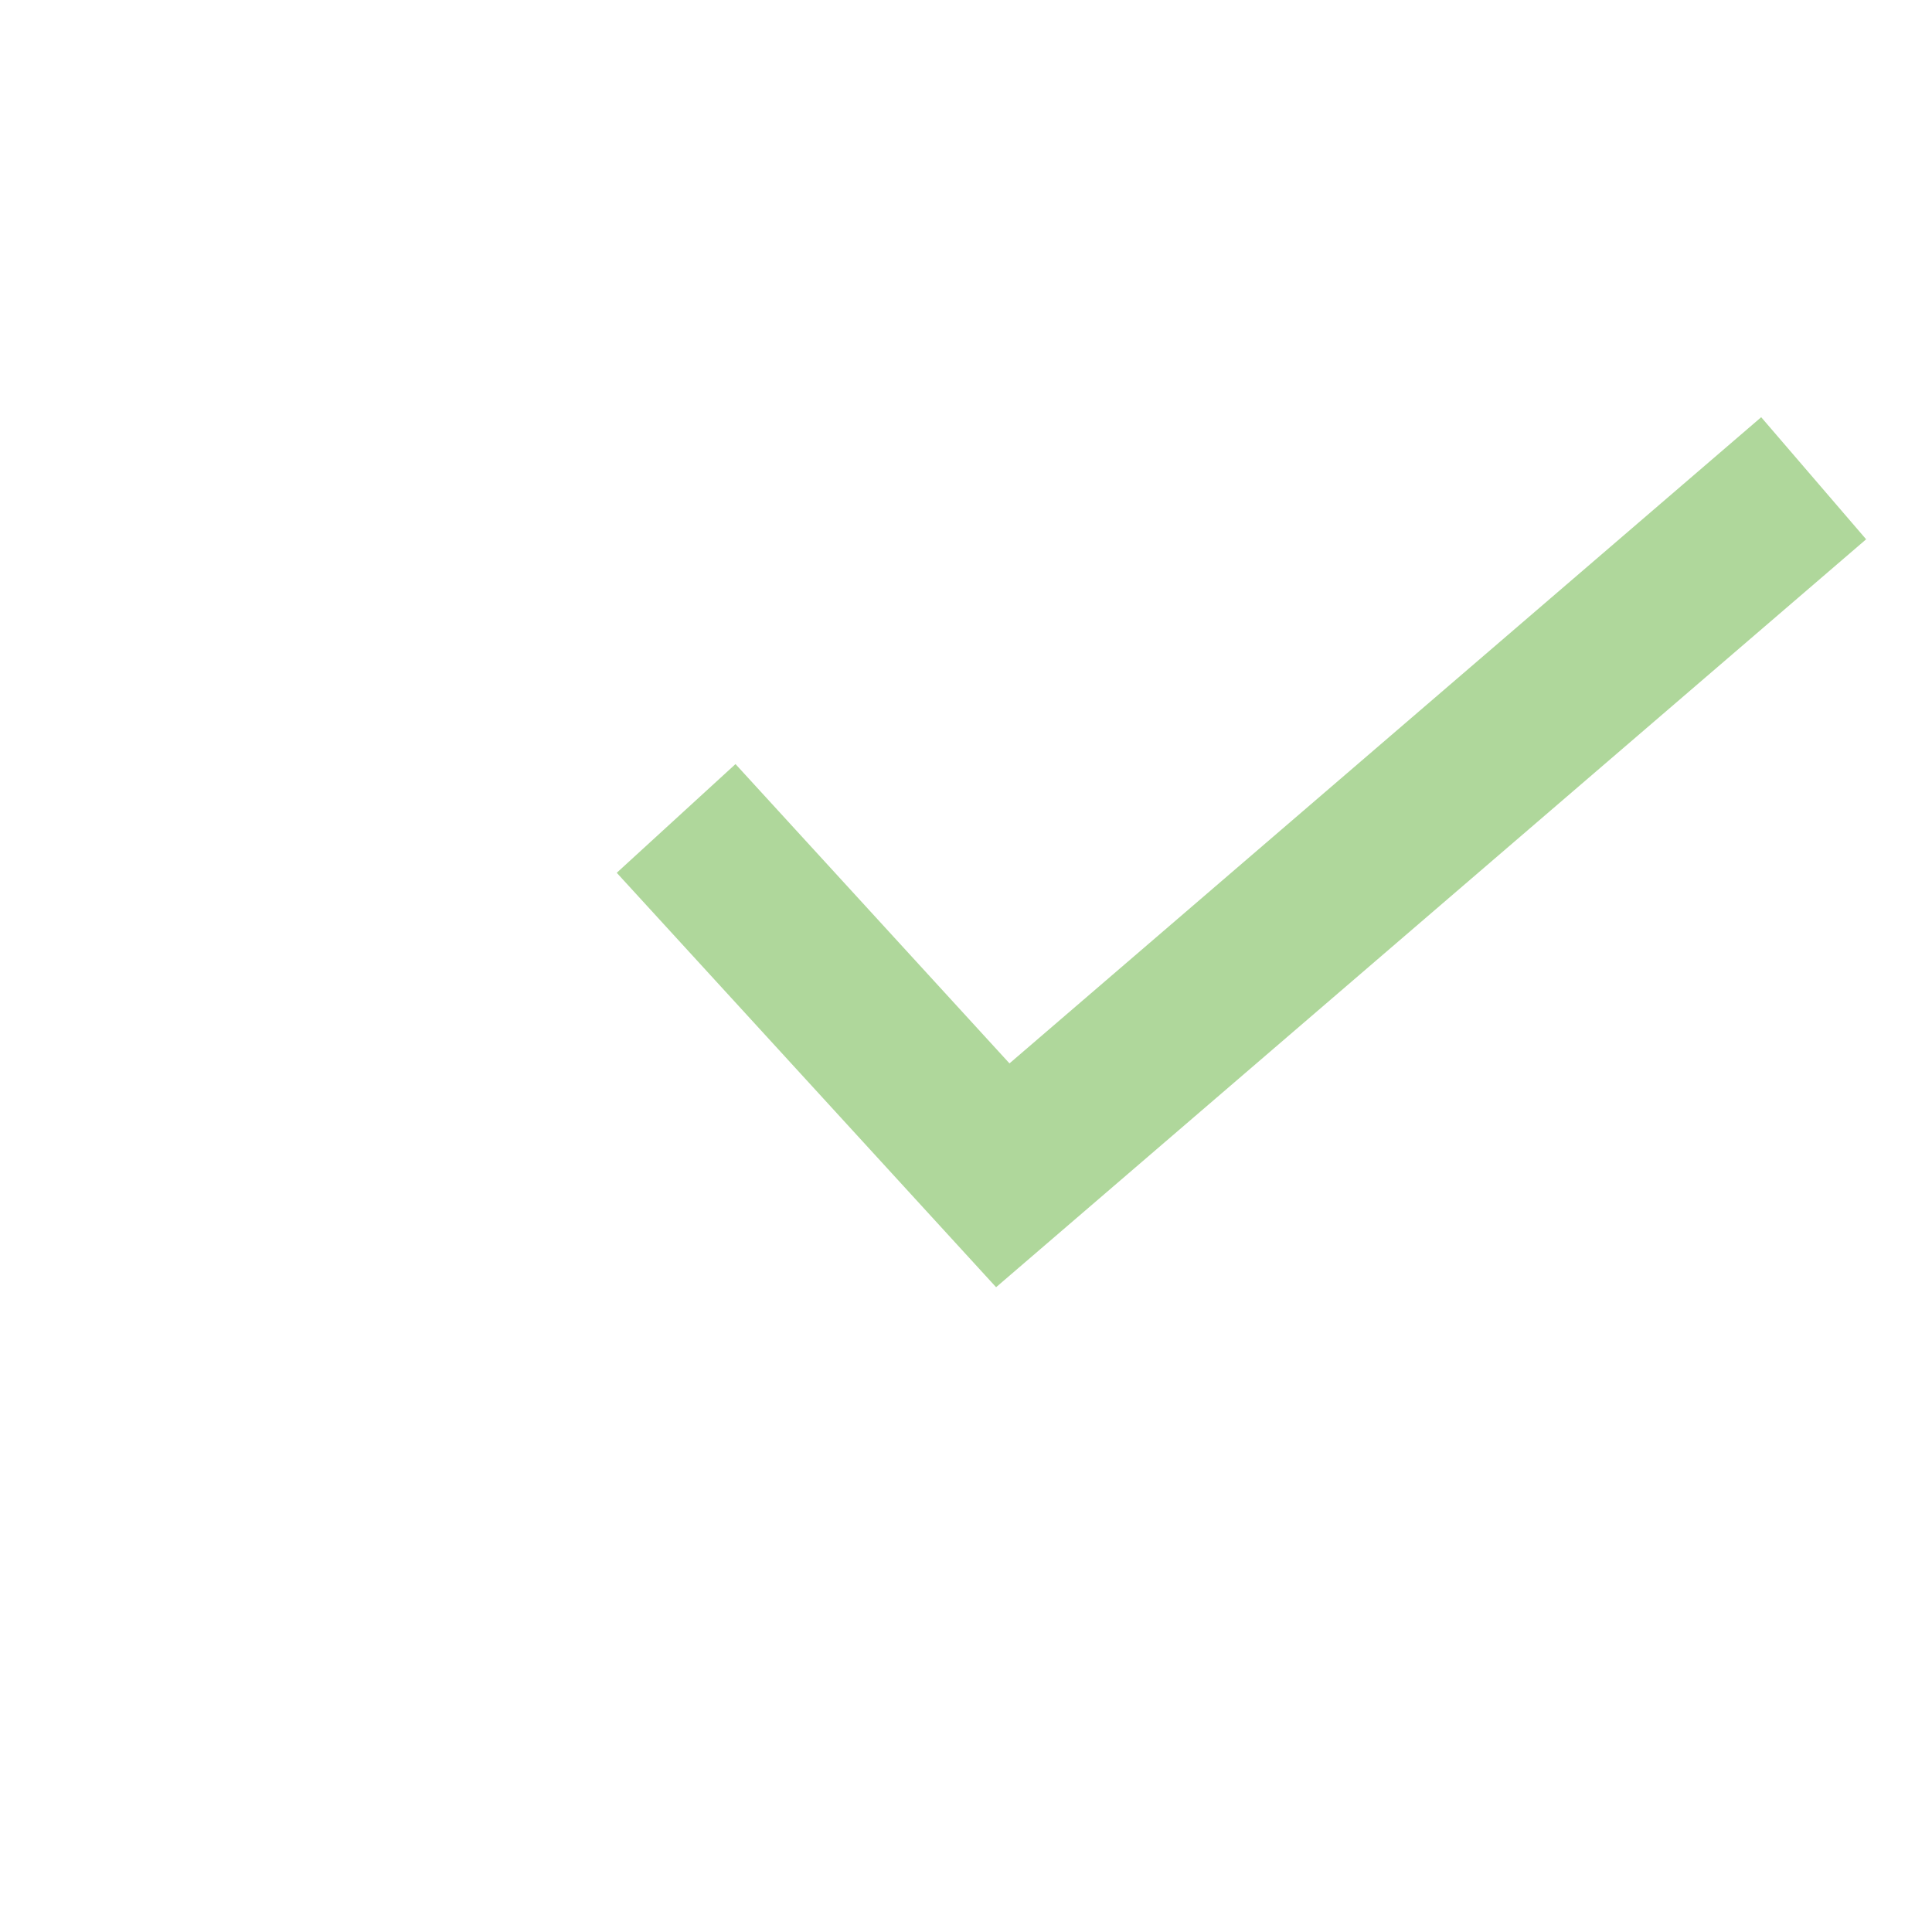 <?xml version="1.0" encoding="utf-8"?>
<!-- Generator: Adobe Illustrator 16.0.0, SVG Export Plug-In . SVG Version: 6.00 Build 0)  -->
<!DOCTYPE svg PUBLIC "-//W3C//DTD SVG 1.1//EN" "http://www.w3.org/Graphics/SVG/1.1/DTD/svg11.dtd">
<svg version="1.1" id="Layer_1" xmlns="http://www.w3.org/2000/svg" xmlns:xlink="http://www.w3.org/1999/xlink" x="0px" y="0px"
	 width="24px" height="24px" viewBox="0 0 24 24" enable-background="new 0 0 24 24" xml:space="preserve">
<path display="none" fill="none" stroke="#0B0B14" stroke-width="2" stroke-miterlimit="10" d="M21.782,11.59
	c0,5.147-4.173,9.32-9.325,9.32c-5.147,0-9.32-4.173-9.32-9.32c0-5.147,4.173-9.32,9.32-9.32C17.609,2.27,21.782,6.443,21.782,11.59
	z"/>
<polyline fill="none" stroke="#AFD79B" stroke-width="2" stroke-miterlimit="10" points="8.399,10.167 12.457,14.6 22.53,5.941 "/>
</svg>
